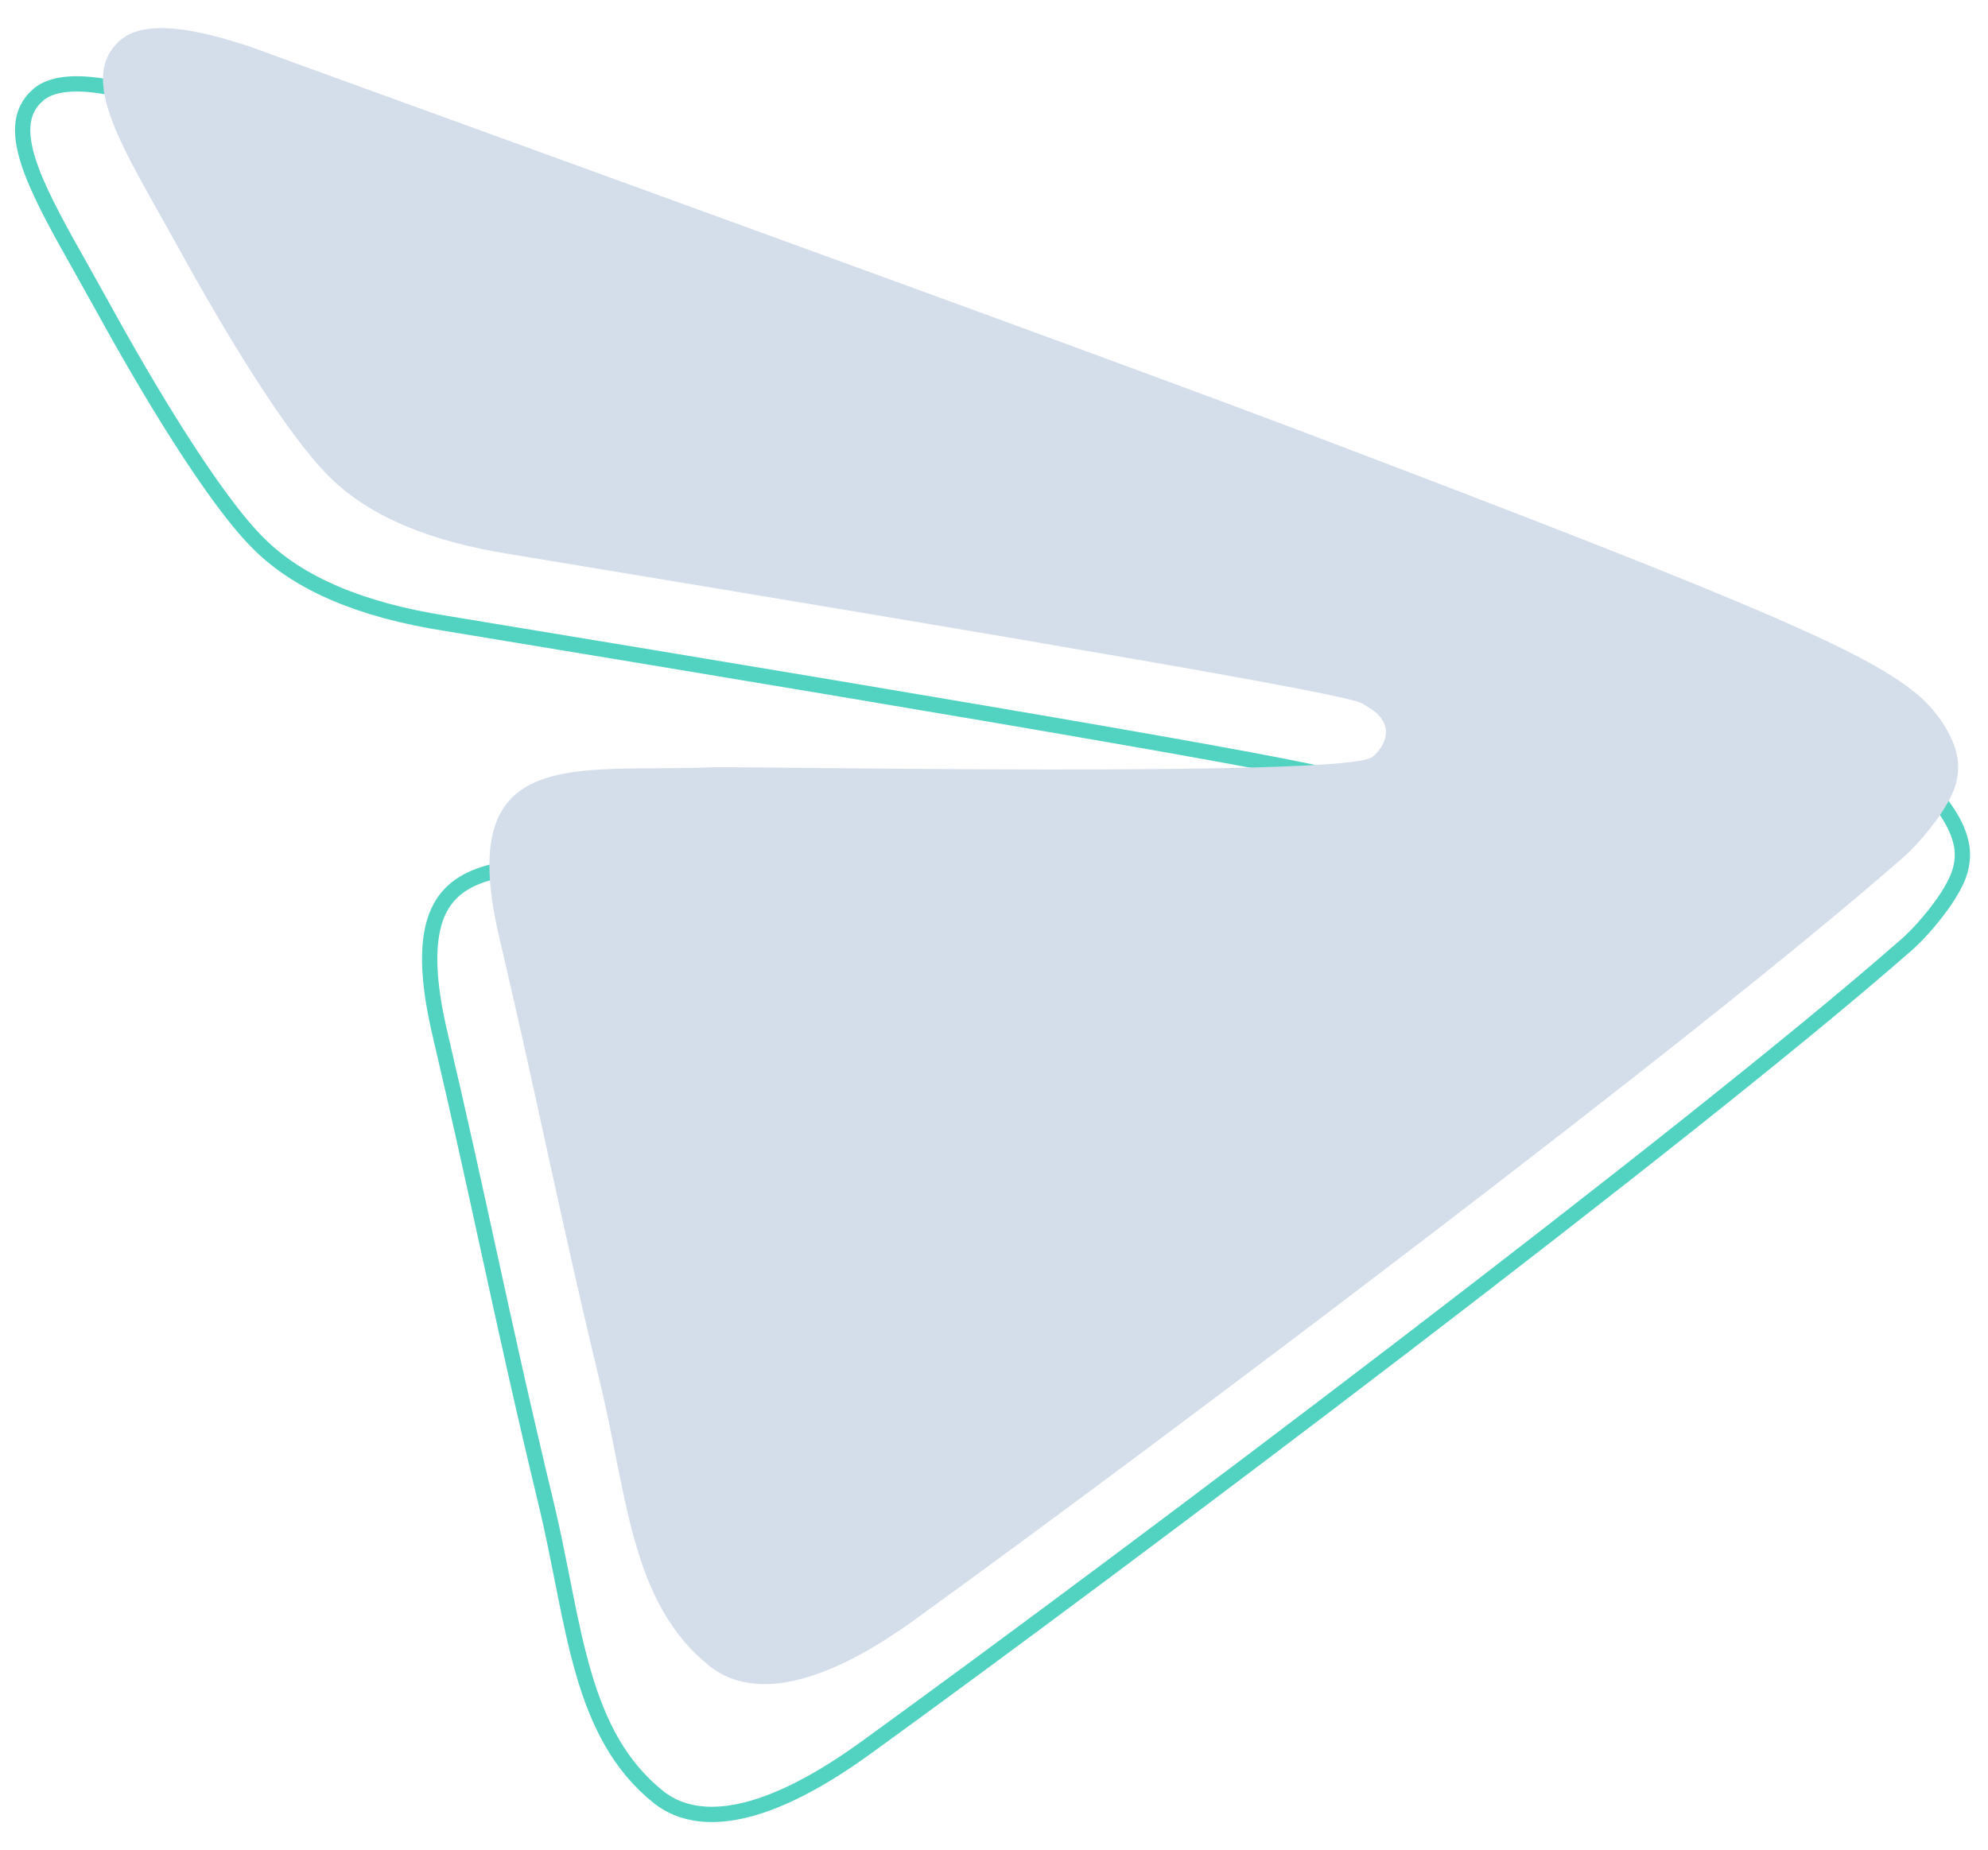<svg width="260" height="242" viewBox="0 0 260 242" fill="none" xmlns="http://www.w3.org/2000/svg">
<path d="M25.855 14.915L25.864 14.918L25.874 14.922C96.287 40.481 143.127 57.52 166.412 66.319C199.531 78.878 219.372 86.655 231.75 92.031C244.134 97.41 248.947 100.344 252.093 103.188C253.485 104.507 256.122 107.55 256.599 110.921C256.914 113.589 255.772 115.582 254.721 117.26C253.699 118.891 251.221 122.064 248.885 123.989L248.873 123.999L248.862 124.009C220.73 148.633 147.517 203.807 113.242 228.634C98.77 239.112 90.58 238.575 86.175 235.129C81.008 231.016 78.253 225.451 76.341 218.921C75.384 215.652 74.644 212.164 73.914 208.513C73.78 207.844 73.647 207.17 73.512 206.49C72.915 203.473 72.298 200.358 71.554 197.215L71.553 197.211C68.363 183.987 66.143 173.821 63.878 163.449C62.002 154.857 60.094 146.123 57.579 135.393L57.579 135.389C55.977 128.655 55.857 124.024 56.752 120.832C57.624 117.719 59.481 115.902 62.118 114.791C64.825 113.652 68.353 113.26 72.504 113.122C74.355 113.061 76.302 113.05 78.332 113.038C78.565 113.037 78.799 113.036 79.035 113.034C81.31 113.021 83.678 113 86.087 112.899C87.114 112.871 91.306 112.912 97.375 112.97C106.184 113.056 118.946 113.179 131.711 113.188C142.48 113.196 153.235 113.122 161.566 112.873C165.73 112.749 169.301 112.581 171.972 112.356C173.305 112.243 174.431 112.116 175.301 111.969C175.736 111.895 176.122 111.814 176.447 111.723C176.738 111.642 177.049 111.534 177.305 111.375C177.562 111.23 177.833 110.996 178.074 110.75C178.344 110.476 178.633 110.127 178.896 109.724C179.408 108.937 179.892 107.826 179.763 106.606C179.635 105.393 178.998 104.471 178.265 103.778C177.551 103.102 176.688 102.59 175.983 102.193C175.836 102.103 175.672 102.036 175.538 101.986C175.377 101.927 175.186 101.865 174.97 101.803C174.539 101.677 173.967 101.533 173.263 101.37C171.853 101.043 169.864 100.631 167.303 100.133C162.179 99.137 154.728 97.791 144.953 96.09C125.4 92.686 96.525 87.856 58.312 81.547L58.304 81.546C47.118 79.79 39.062 76.324 33.842 71.126L33.84 71.125C30.925 68.236 27.326 63.246 23.661 57.52C20.009 51.814 16.334 45.445 13.267 39.848L13.265 39.846C12.396 38.269 11.541 36.749 10.718 35.286C7.969 30.402 5.575 26.146 4.186 22.486C3.288 20.12 2.858 18.116 2.984 16.437C3.105 14.809 3.75 13.446 5.124 12.298C6.506 11.19 8.827 10.708 12.351 11.118C15.851 11.525 20.344 12.789 25.855 14.915Z" stroke="#52D3C1" stroke-width="2"/>
<path fill-rule="evenodd" clip-rule="evenodd" d="M36.477 7.485C103.291 31.746 147.746 47.923 169.849 56.278C232.7 80.12 245.245 85.837 251.466 91.463C252.819 92.743 255.542 95.83 256.04 99.372C256.386 102.26 255.131 104.402 254.123 106.009C253.116 107.617 250.703 110.712 248.387 112.618C221.666 135.996 152.184 188.324 119.672 211.859C105.867 221.848 97.565 221.679 92.849 217.988C82.605 209.837 82.076 196.023 78.628 181.499C73.096 158.602 70.604 145.236 65.35 122.858C59.207 97.081 75.128 101.126 93.282 100.369C98.019 100.241 175.372 101.695 179.379 99.084C179.898 98.807 181.432 97.185 181.251 95.478C181.07 93.77 179.461 92.76 178.122 92.007C176.377 90.869 139.316 84.5 66.797 72.51C56.081 70.826 48.214 67.484 43.062 62.356C37.367 56.716 29.205 43.109 23.367 32.469C16.28 19.623 9.819 10.185 15.864 5.148C19.082 2.558 25.955 3.425 36.477 7.485Z" fill="#D4DEEB"/>
</svg>
